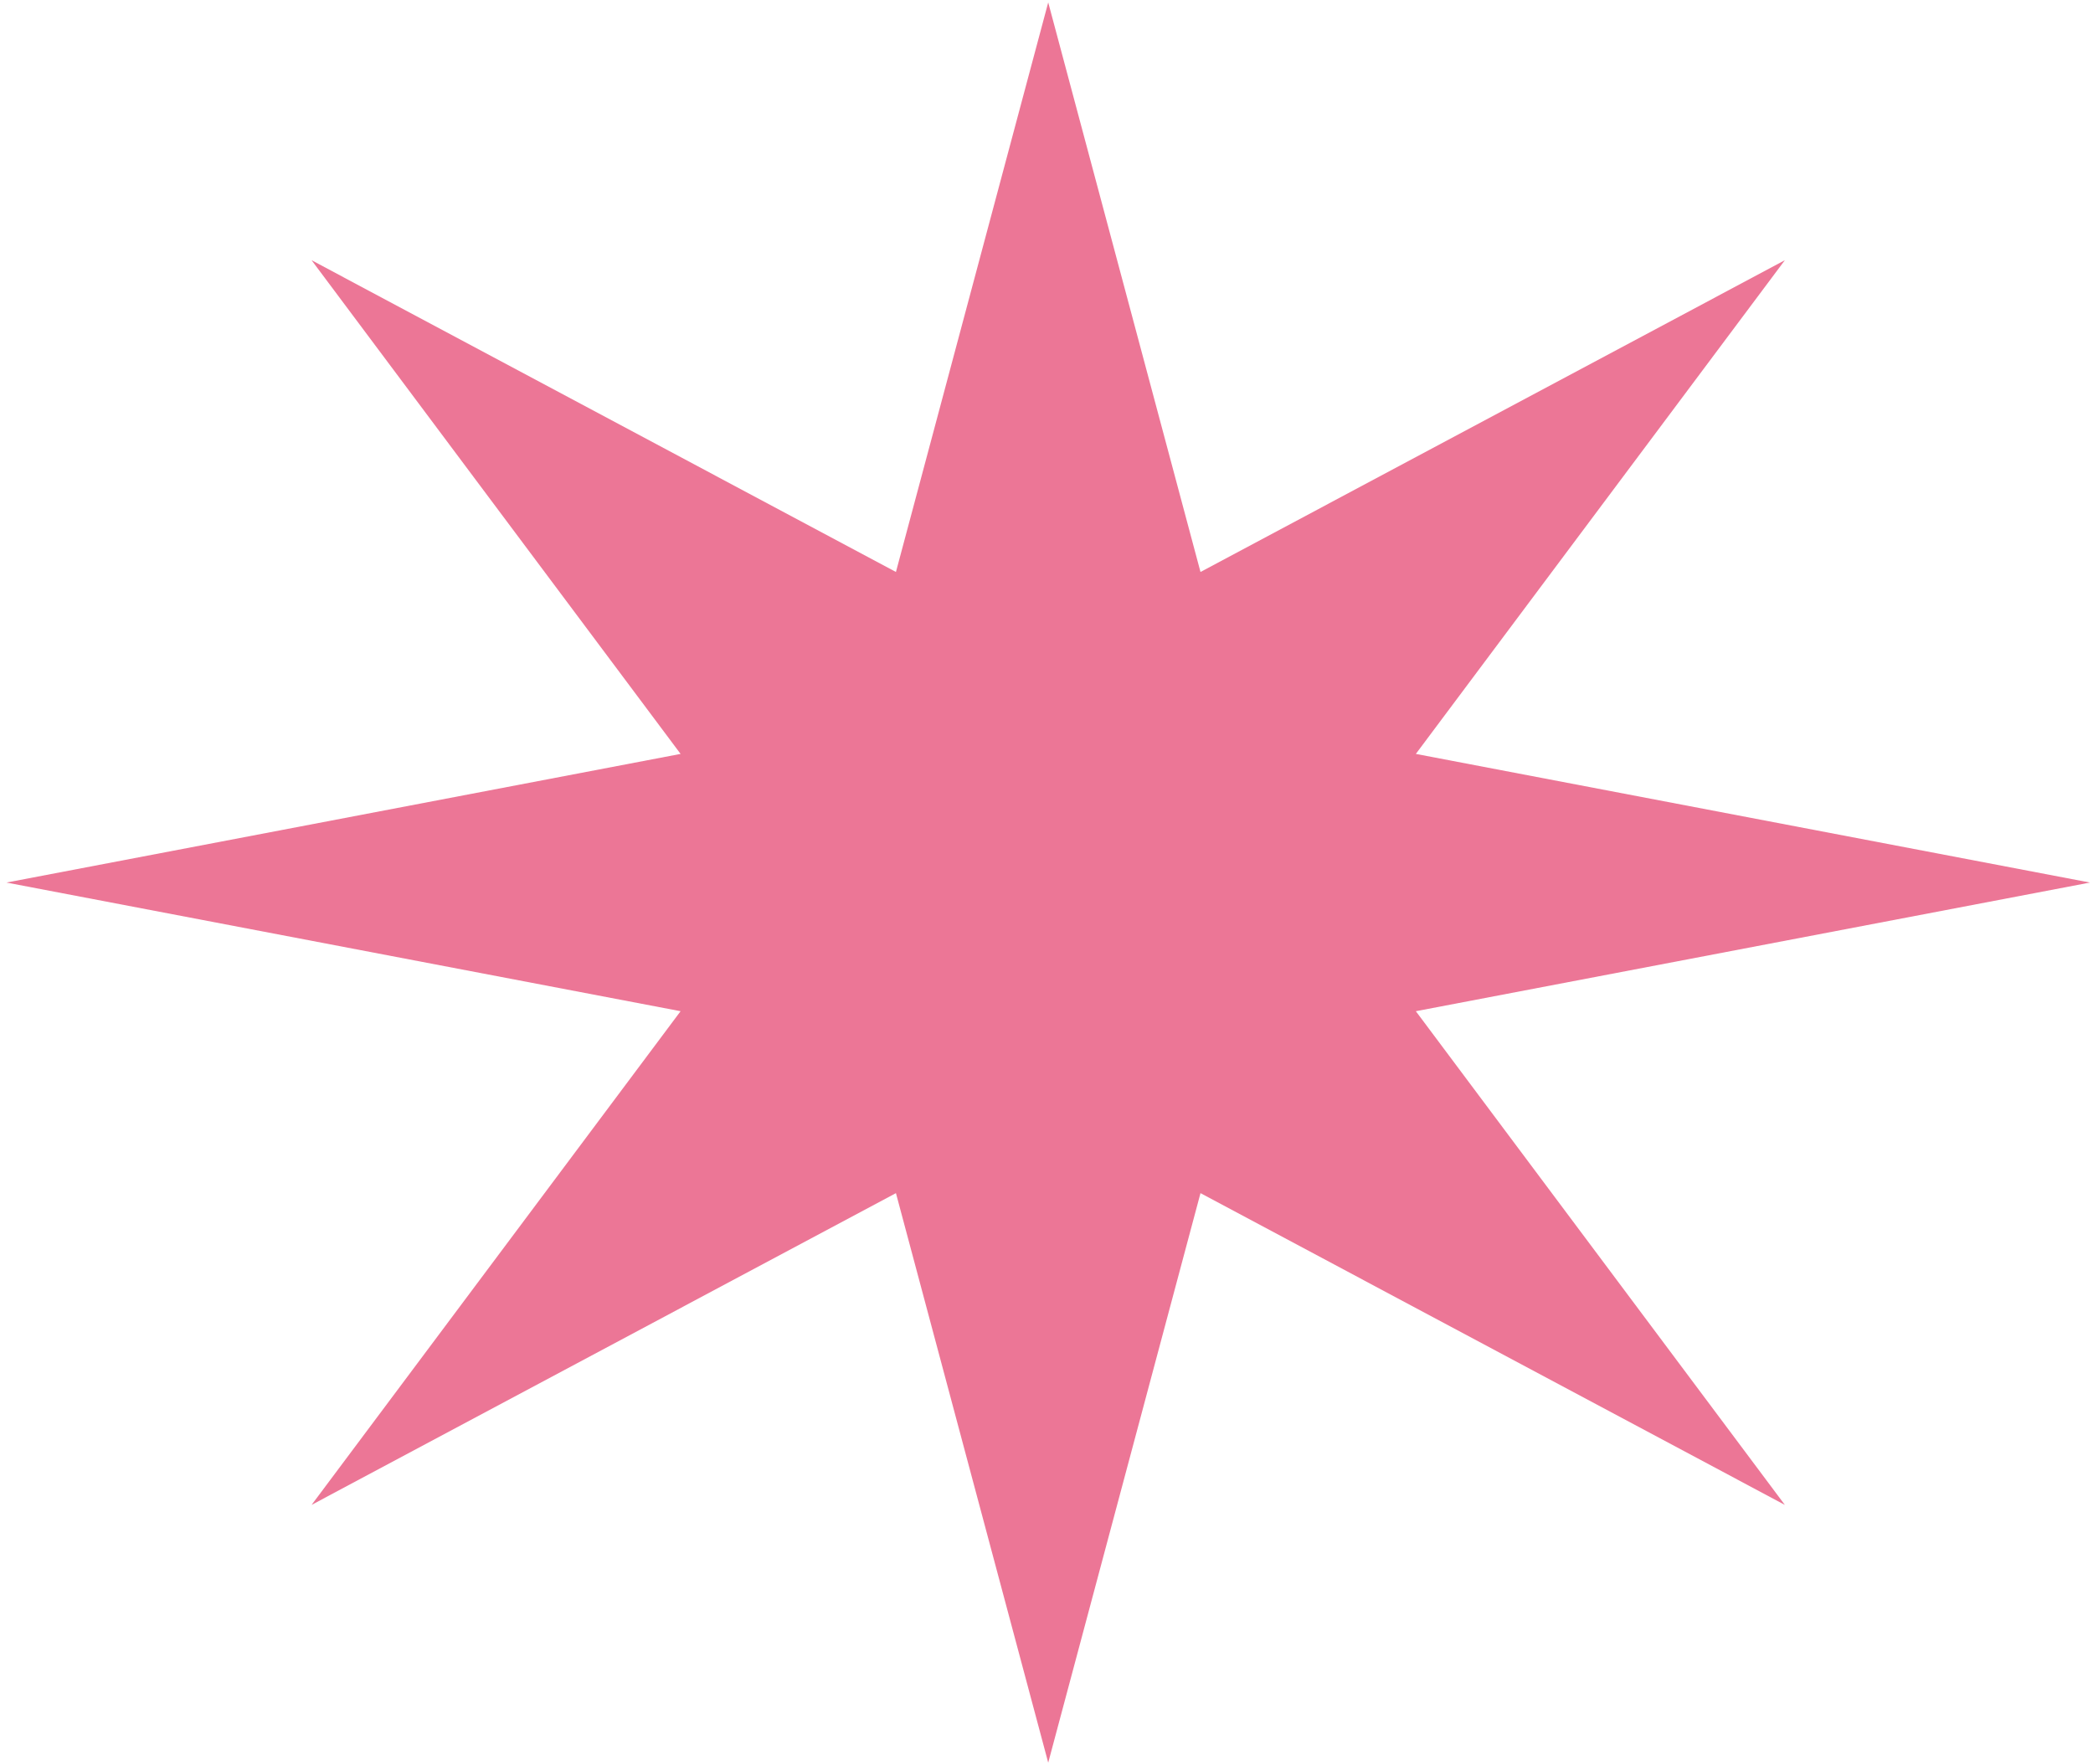 <svg width="229" height="193" viewBox="0 0 229 193" fill="none" xmlns="http://www.w3.org/2000/svg">
<path d="M114.688 0.266L131.349 62.58L195.286 28.471L154.911 82.486L228.67 96.561L154.911 110.637L195.286 164.652L131.349 130.543L114.688 192.856L98.027 130.543L34.091 164.652L74.465 110.637L0.706 96.561L74.465 82.486L34.091 28.471L98.027 62.58L114.688 0.266Z" fill="#EC7696"/>
</svg>

